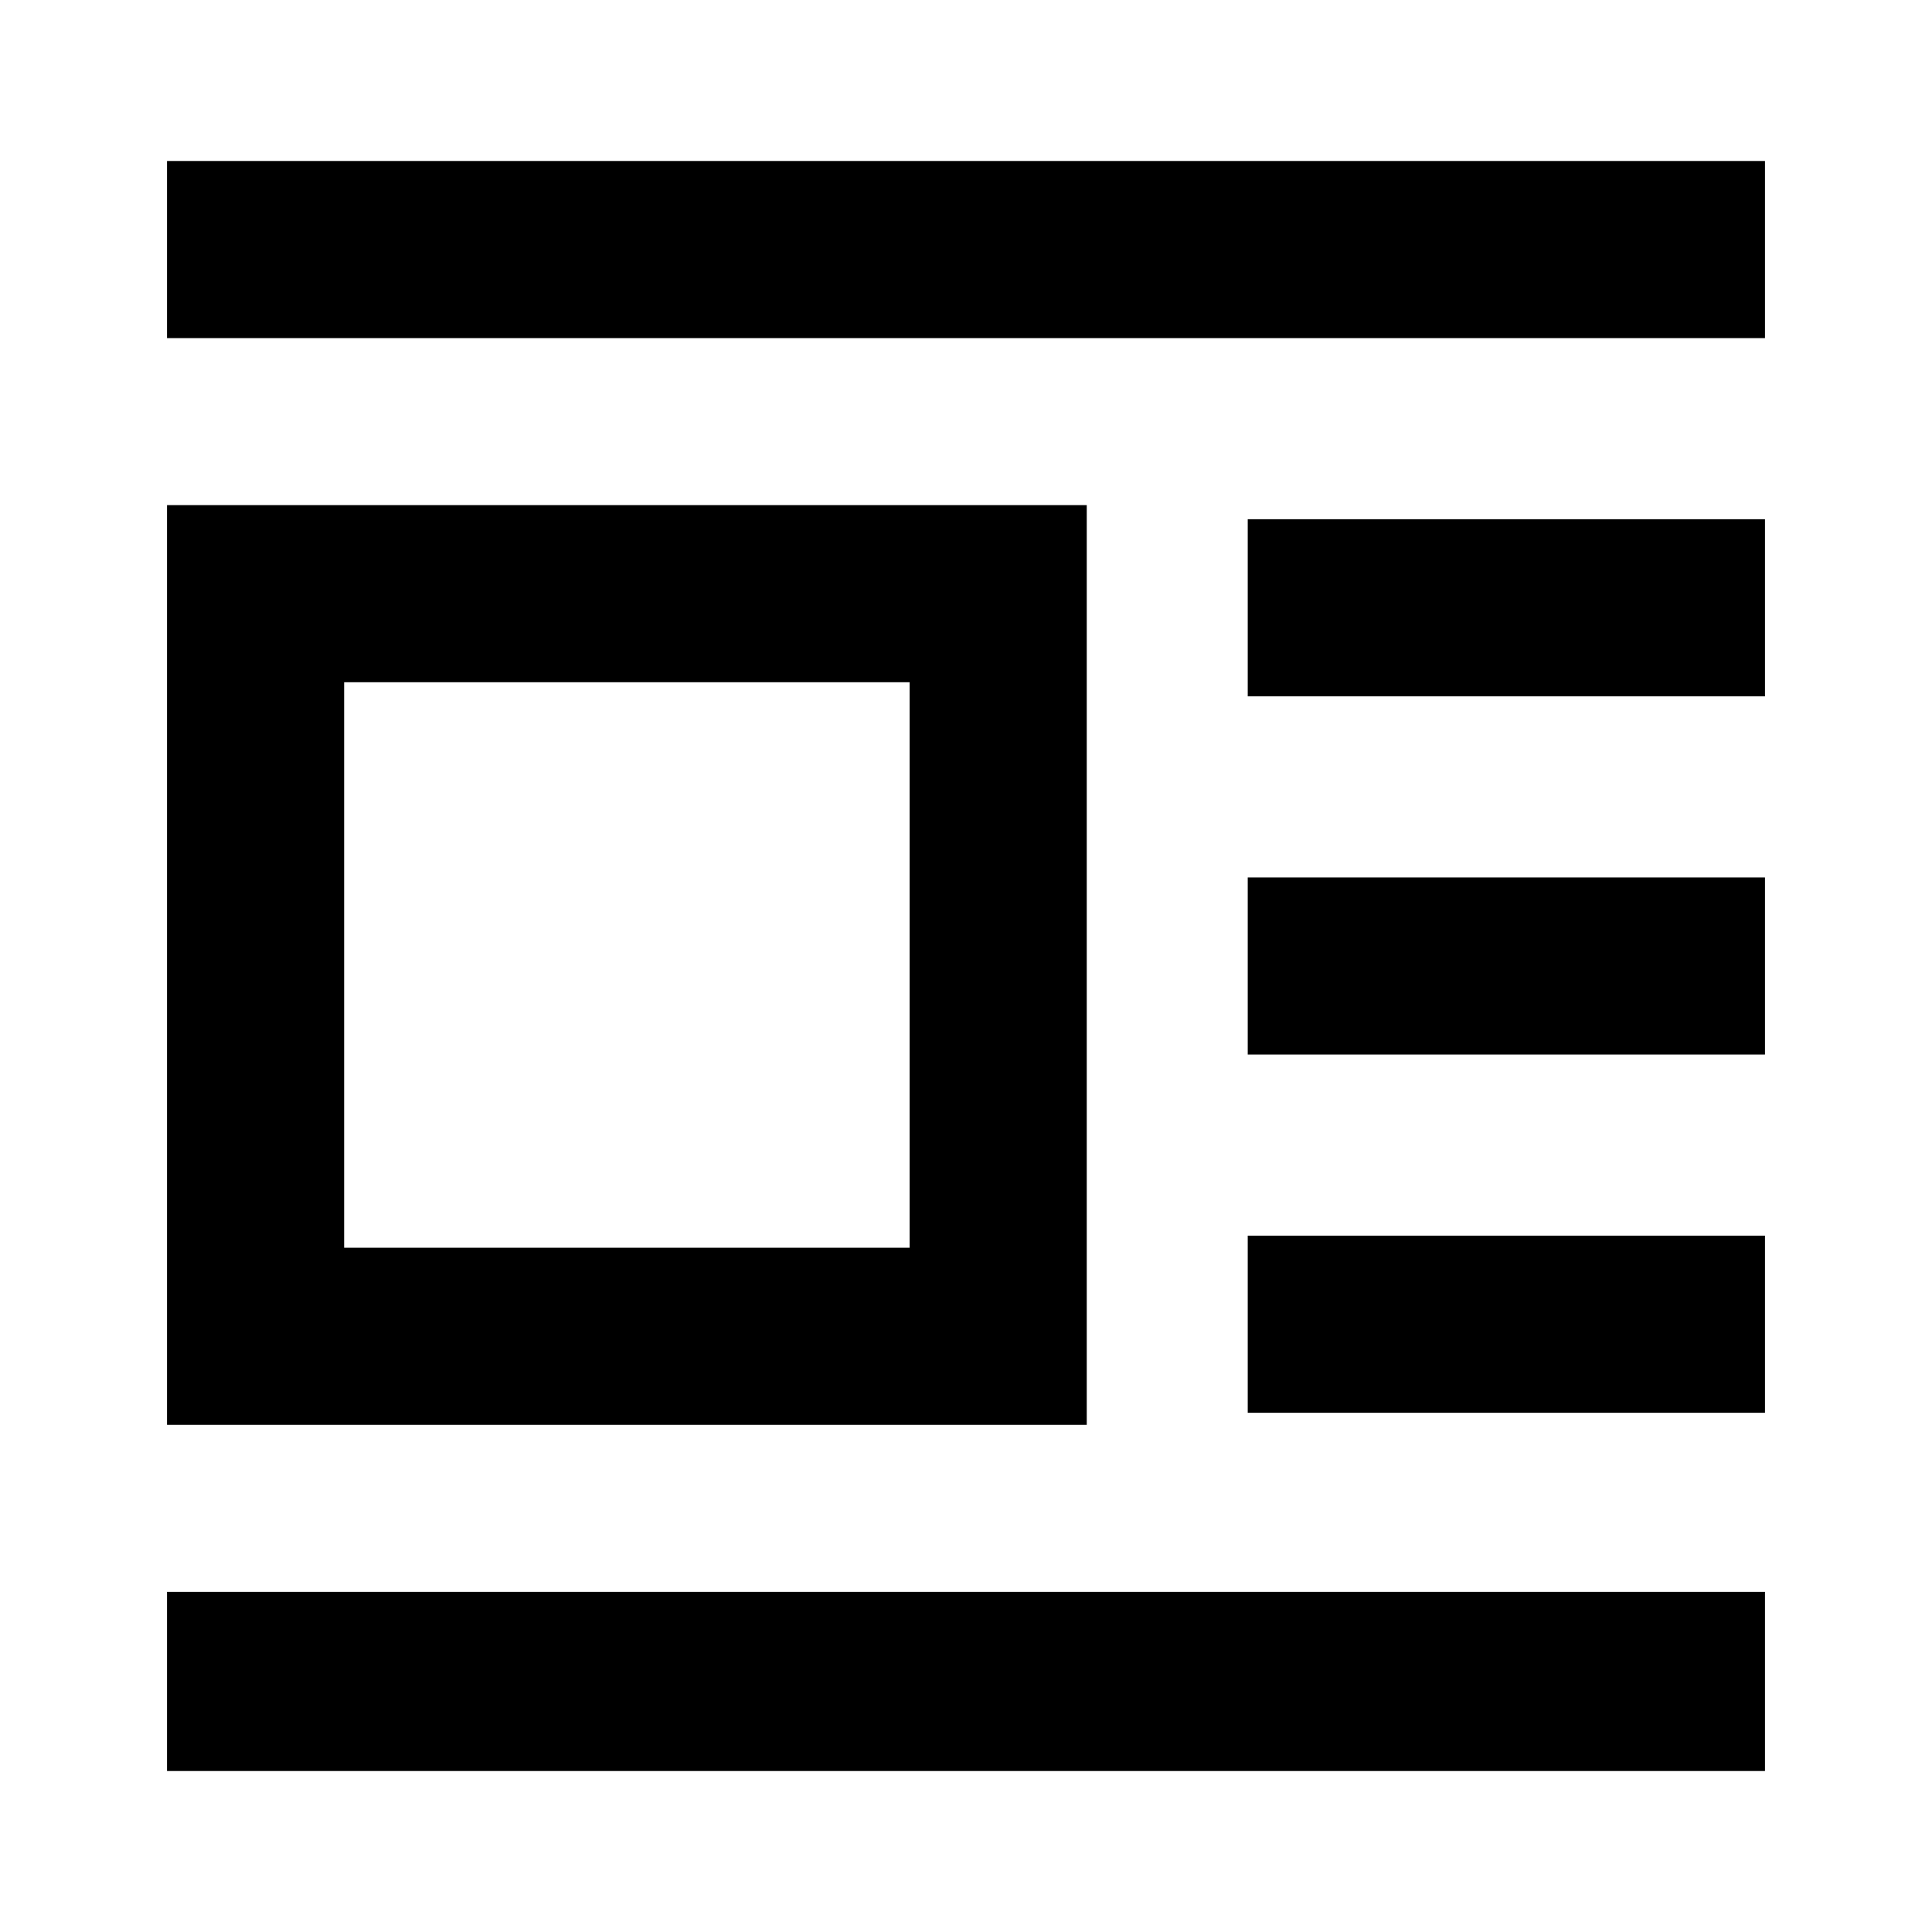 <svg xmlns="http://www.w3.org/2000/svg" height="40" width="40"><path d="M3.458 36.667v-3.709h33.084v3.709Zm0-7.167V10.458H22.5V29.5Zm0-22.5V3.333h33.084V7Zm3.667 18.833h11.708V14.125H7.125Zm18.708 3.417v-3.667h10.709v3.667Zm0-7.417v-3.666h10.709v3.666Zm0-7.416V10.75h10.709v3.667Z"/></svg>